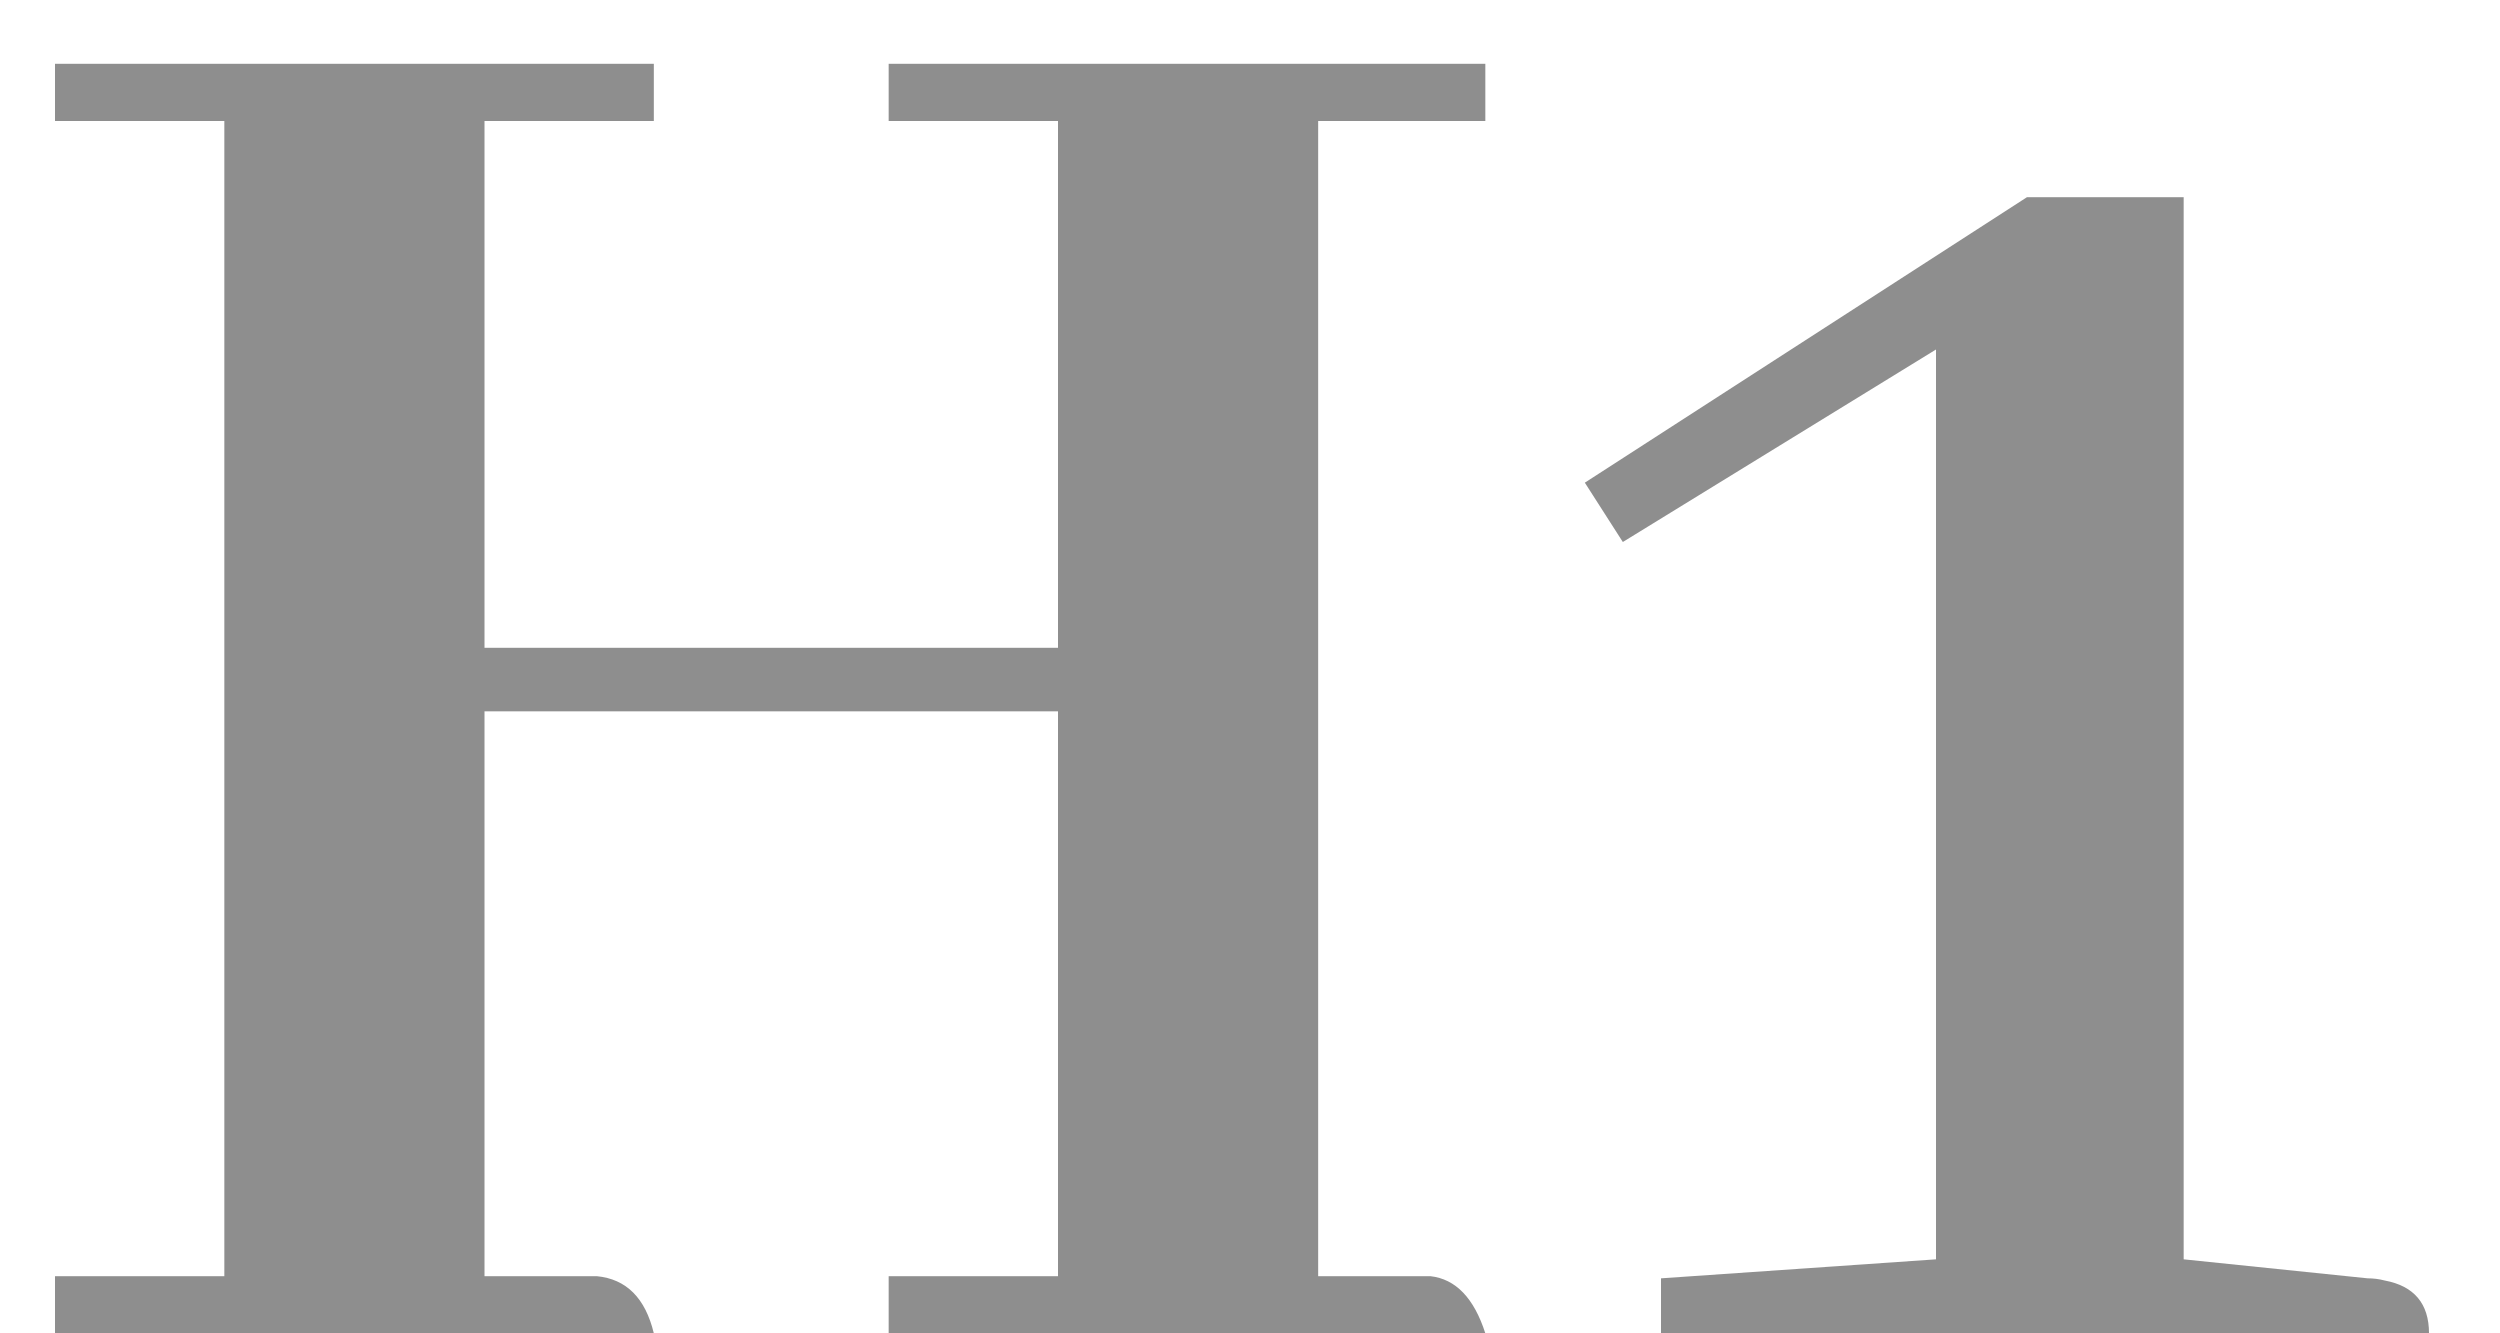 <svg width="15" height="8" viewBox="0 0 15 8" fill="none" xmlns="http://www.w3.org/2000/svg">
<path d="M3.923 8H0.33V7.657H1.346V0.726H0.33V0.383H3.923V0.726H2.907V3.887H6.348V0.726H5.332V0.383H8.912V0.726H7.909V7.657H8.582C8.734 7.674 8.844 7.788 8.912 8H5.332V7.657H6.348V4.268H2.907V7.657H3.58C3.758 7.674 3.872 7.788 3.923 8ZM12.162 1.183H13.102V7.556L14.206 7.67C14.24 7.67 14.274 7.674 14.308 7.683C14.485 7.716 14.574 7.822 14.574 8H9.966V7.67L11.616 7.556V2.097L9.737 3.252L9.509 2.896L12.162 1.183Z" fill="#8E8E8E"/>
</svg>
